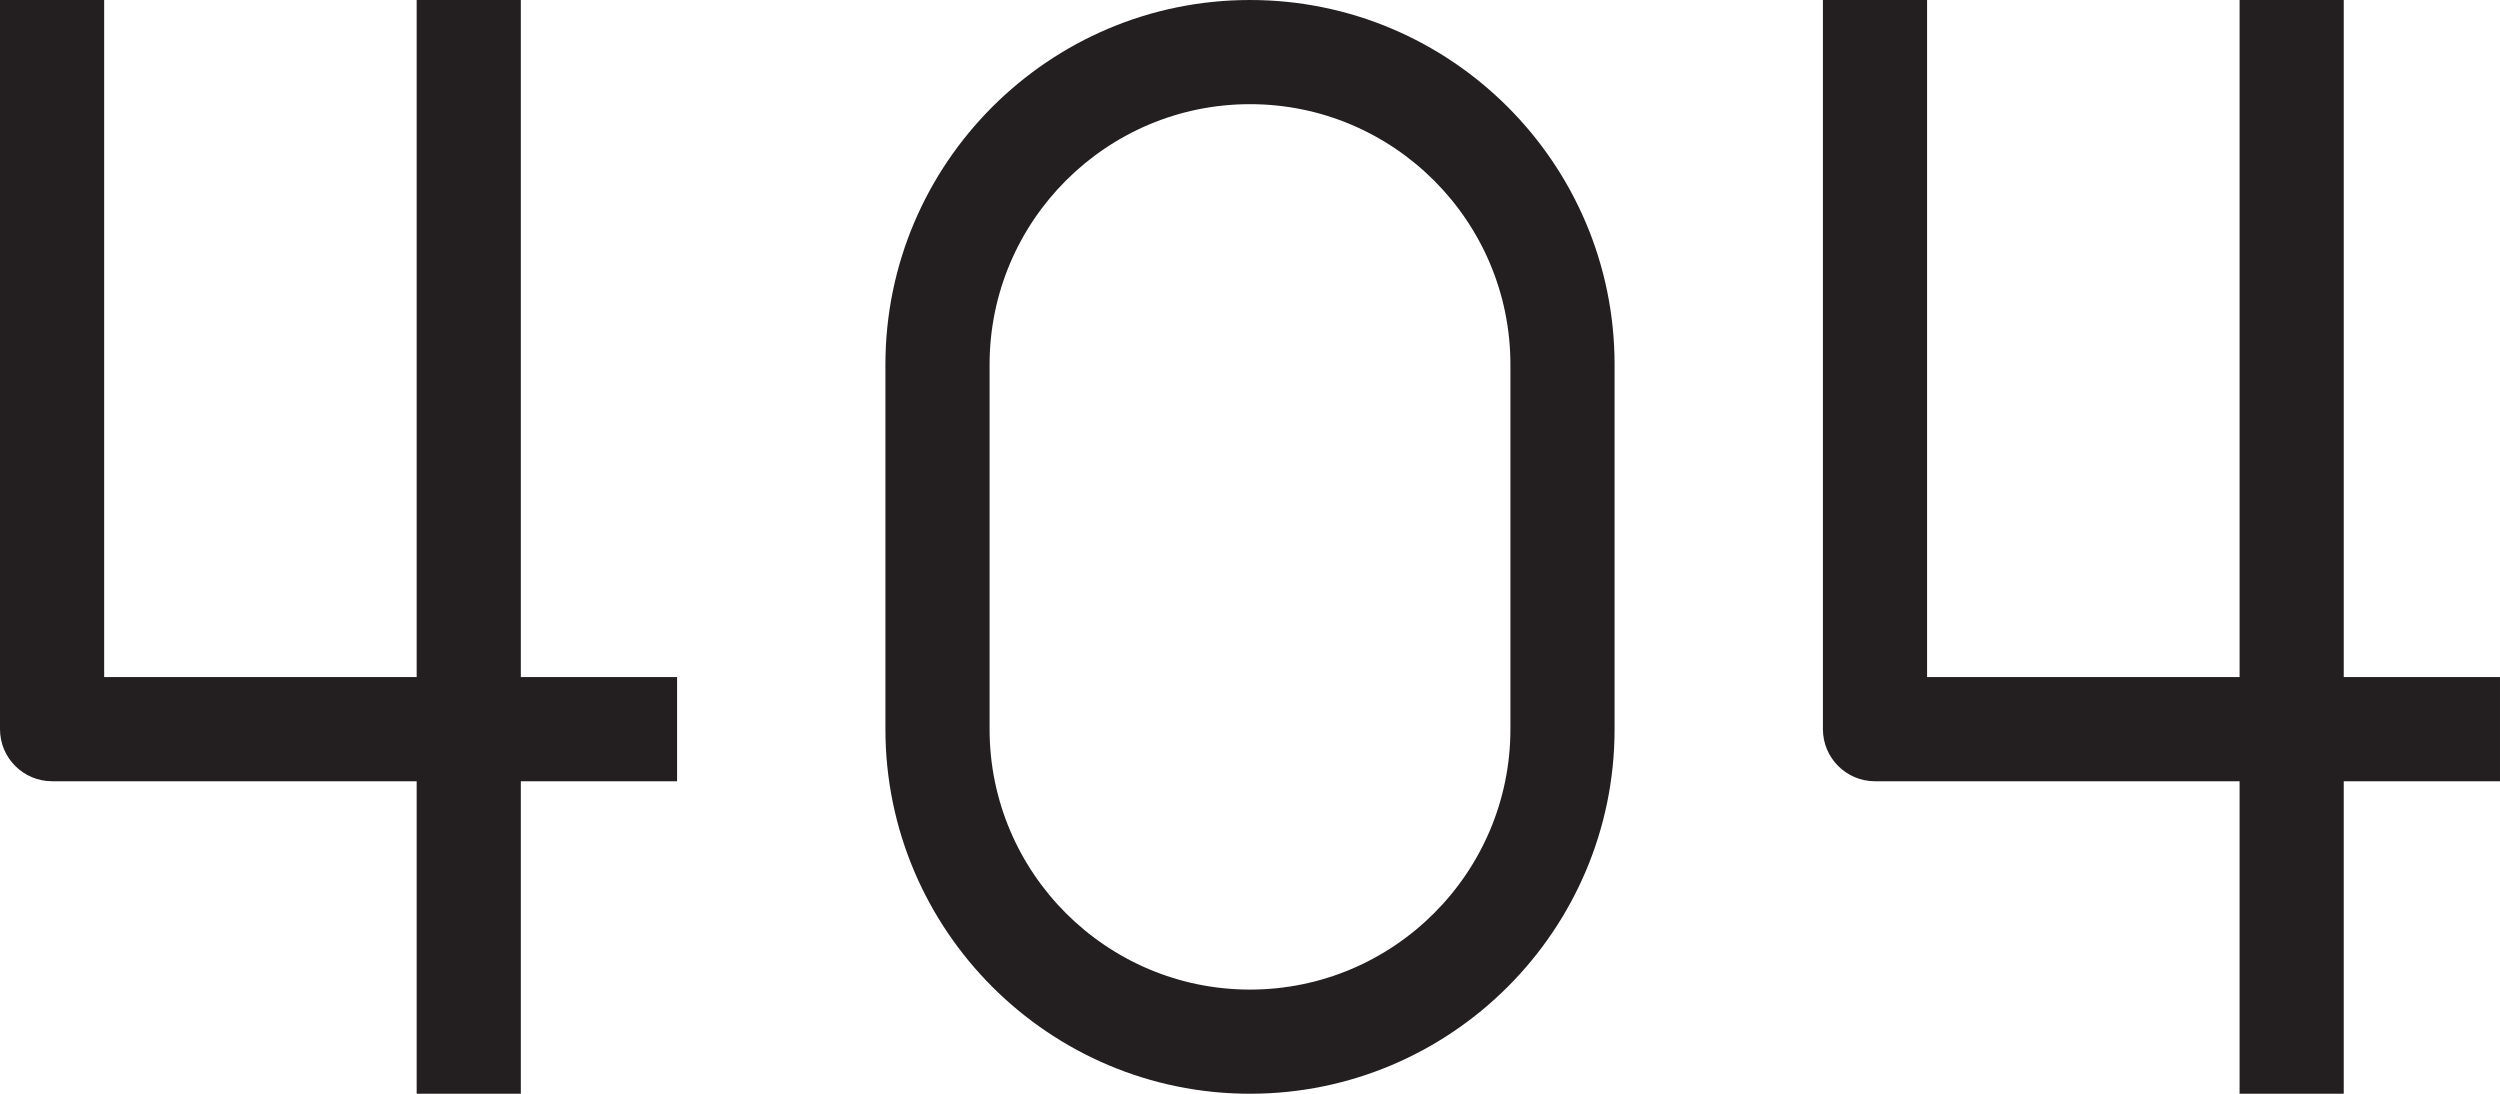 <svg xmlns="http://www.w3.org/2000/svg" xml:space="preserve" width="48" height="21"><path style="fill:#3f3f3f" d="M57 0H3C1.346 0 0 1.346 0 3v56c0 .552.448 1 1 1h58c.552 0 1-.448 1-1V3c0-1.654-1.346-3-3-3ZM3 2h54c.551 0 1 .449 1 1v5H2V3c0-.551.449-1 1-1Zm16 51v5h-8v-5zm2 0h8v5h-8zm10 0h8v5h-8zm10 0h8v5h-8ZM2 51V17h56v34Zm0-36v-5h56v5zm0 38h7v5H2Zm49 5v-5h7v5z" transform="translate(-6 -24)"/><path style="fill:#231f20" d="M5 4h4v2H5zM12 4h4v2h-4zM16 24h-2v13H8V24H6v14c0 .552.448 1 1 1h7v6h2v-6h3v-2h-3zM54 37h-3V24h-2v13h-6V24h-2v14c0 .552.448 1 1 1h7v6h2v-6h3zM30 24c-3.86 0-7 3.14-7 7v7c0 3.86 3.14 7 7 7s7-3.14 7-7v-7c0-3.86-3.14-7-7-7zm5 14c0 2.757-2.243 5-5 5s-5-2.243-5-5v-7c0-2.757 2.243-5 5-5s5 2.243 5 5z" transform="translate(-6 -24)"/></svg>

